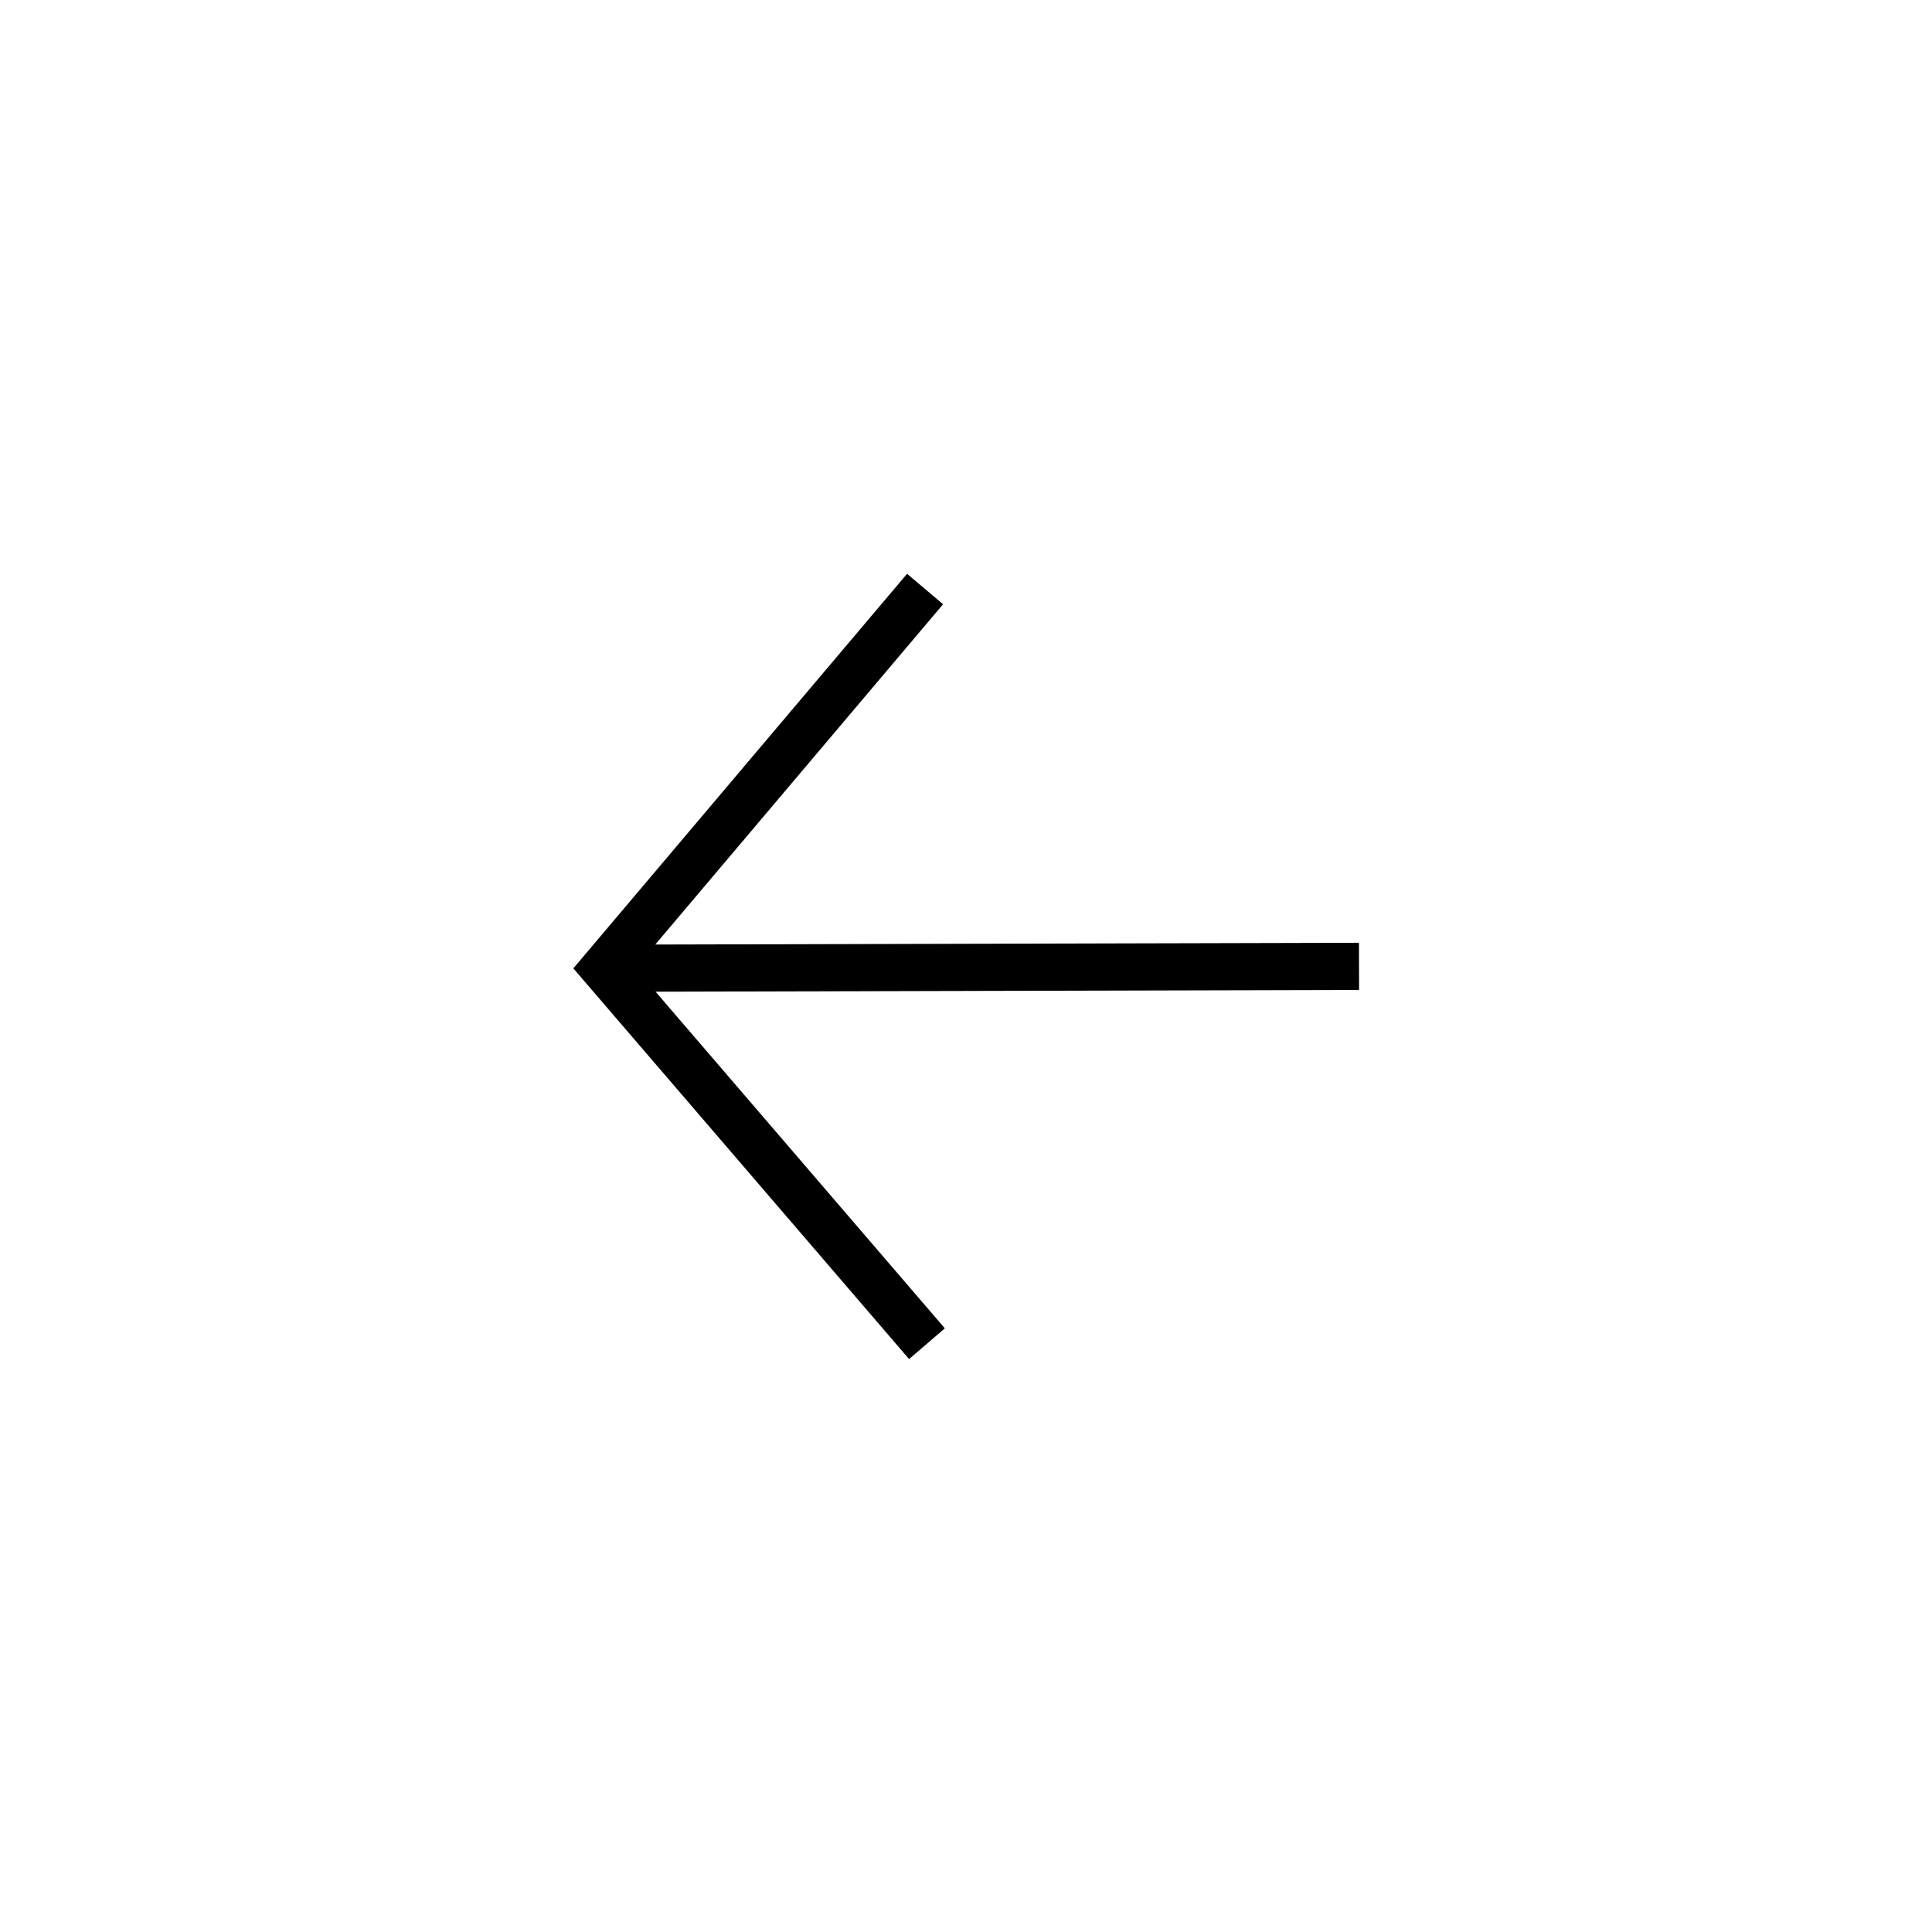 <svg xmlns="http://www.w3.org/2000/svg" width="1024" height="1024" fill="none" viewBox="0 0 1024 1024" id="arrow-left"><path fill="#000" fill-rule="evenodd" d="M310.762 505.119L303.881 513.256L310.826 521.338L481.826 720.338L500.787 704.045L347.47 525.623L720.338 524.691L720.275 499.691L347.307 500.624L499.851 320.263L480.762 304.119L310.762 505.119Z" clip-rule="evenodd"></path></svg>